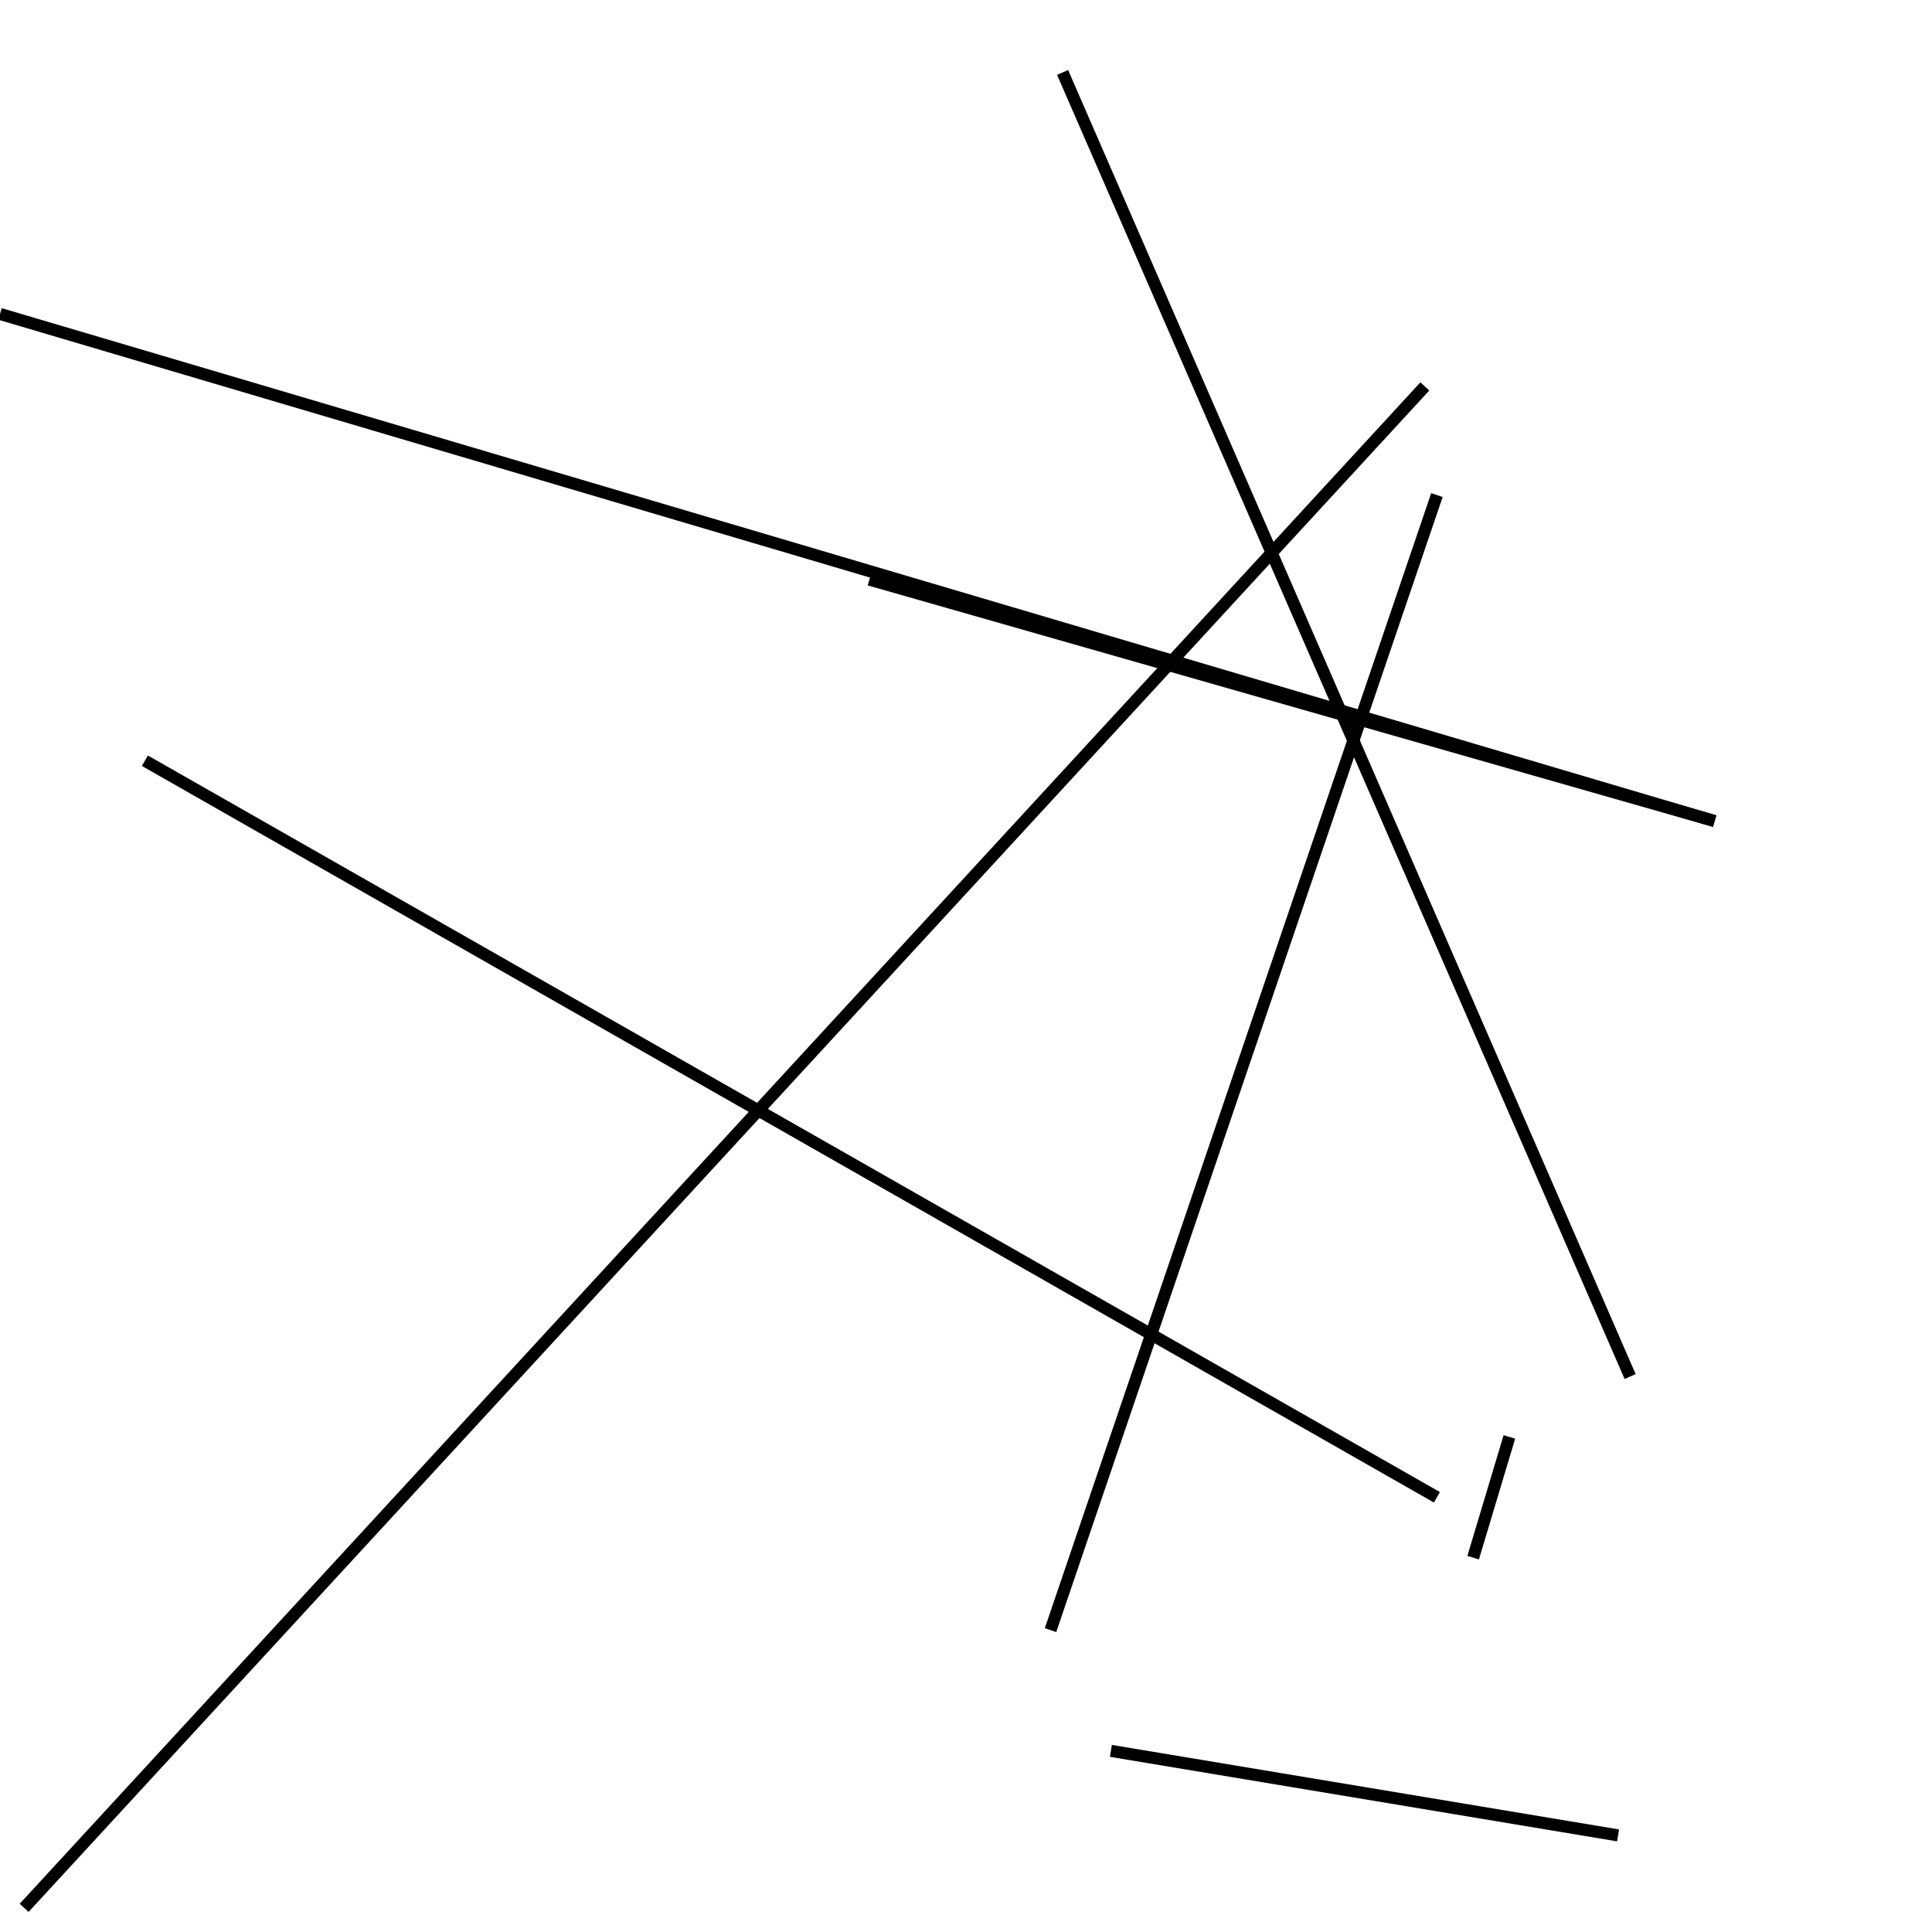 <?xml version="1.0" encoding="utf-8" ?>
<svg baseProfile="full" height="160" version="1.1" width="160" xmlns="http://www.w3.org/2000/svg" xmlns:ev="http://www.w3.org/2001/xml-events" xmlns:xlink="http://www.w3.org/1999/xlink"><defs /><line stroke="black" stroke-width="1" x1="12" x2="119" y1="63" y2="124" /><line stroke="black" stroke-width="1" x1="118" x2="2" y1="32" y2="158" /><line stroke="black" stroke-width="1" x1="87" x2="119" y1="135" y2="41" /><line stroke="black" stroke-width="1" x1="122" x2="125" y1="129" y2="119" /><line stroke="black" stroke-width="1" x1="88" x2="135" y1="6" y2="114" /><line stroke="black" stroke-width="1" x1="92" x2="134" y1="145" y2="152" /><line stroke="black" stroke-width="1" x1="0" x2="142" y1="26" y2="68" /><line stroke="black" stroke-width="1" x1="142" x2="72" y1="68" y2="48" /></svg>